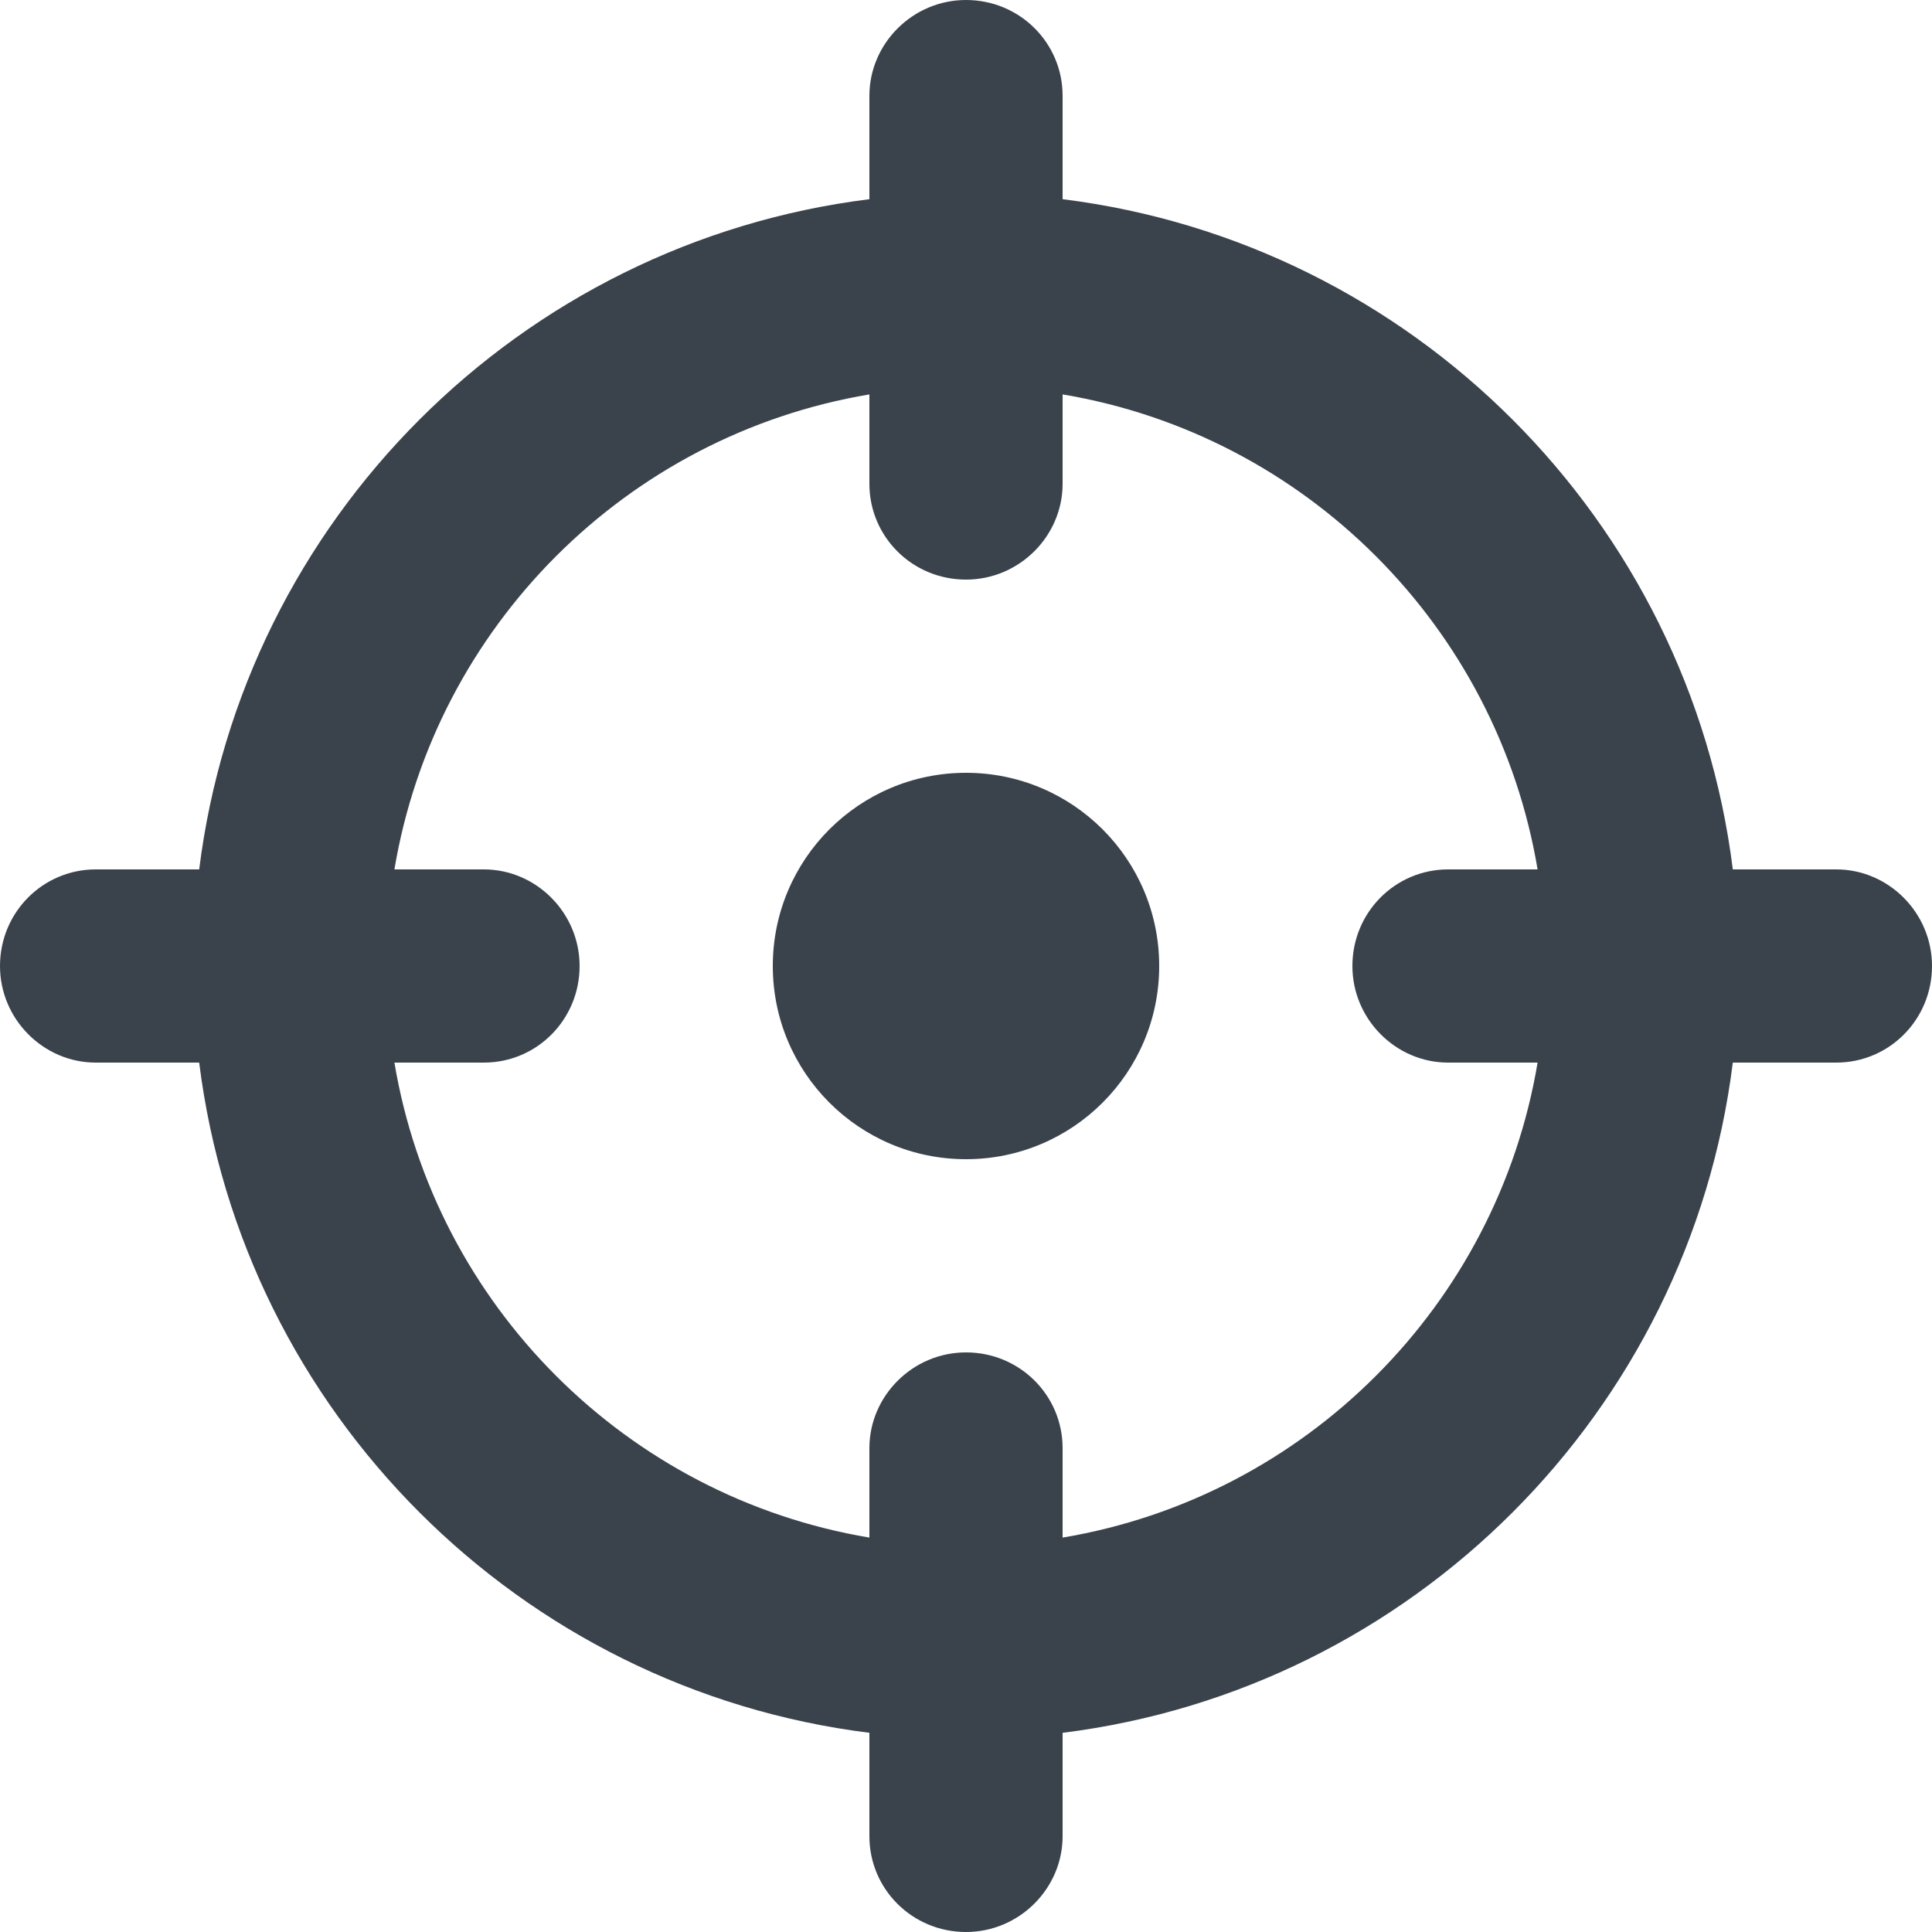 <?xml version="1.0" encoding="UTF-8" standalone="no"?>
<svg width="20px" height="20px" viewBox="0 0 20 20" version="1.1" xmlns="http://www.w3.org/2000/svg" xmlns:xlink="http://www.w3.org/1999/xlink" xmlns:sketch="http://www.bohemiancoding.com/sketch/ns">
    <!-- Generator: Sketch 3.4.2 (15857) - http://www.bohemiancoding.com/sketch -->
    <title>target</title>
    <desc>Created with Sketch.</desc>
    <defs></defs>
    <g id="Page-1" stroke="none" stroke-width="1" fill="none" fill-rule="evenodd" sketch:type="MSPage">
        <g id="target" sketch:type="MSArtboardGroup" transform="translate(-6, -6)" fill="#3A434C">
            <g sketch:type="MSLayerGroup" transform="translate(6, 6)">
                <path d="M10,8 C8.895,8 8,8.895 8,10 C8,11.105 8.895,12 10,12 C11.105,12 12,11.105 12,10 C12,8.895 11.105,8 10,8" id="Fill-1" sketch:type="MSShapeGroup"></path>
                <path d="M19.009,9 L17.938,9 C17.487,5.381 14.619,2.513 11,2.062 L11,0.991 C11,0.444 10.556,0 10,0 C9.448,0 9,0.451 9,0.991 L9,2.062 C5.381,2.513 2.513,5.381 2.062,9 L0.991,9 C0.444,9 0,9.444 0,10 C0,10.552 0.451,11 0.991,11 L2.062,11 C2.513,14.619 5.381,17.487 9,17.938 L9,19.009 C9,19.556 9.444,20 10,20 C10.552,20 11,19.549 11,19.009 L11,17.938 C14.619,17.487 17.487,14.619 17.938,11 L19.009,11 C19.556,11 20,10.556 20,10 C20,9.448 19.549,9 19.009,9 L19.009,9 Z M14.991,11 L15.917,11 C15.496,13.513 13.513,15.496 11,15.917 L11,14.991 C11,14.444 10.556,14 10,14 C9.448,14 9,14.451 9,14.991 L9,15.917 C6.487,15.496 4.504,13.513 4.083,11 L5.009,11 C5.556,11 6,10.556 6,10 C6,9.448 5.549,9 5.009,9 L4.083,9 C4.504,6.487 6.487,4.504 9,4.083 L9,5.009 C9,5.556 9.444,6 10,6 C10.552,6 11,5.549 11,5.009 L11,4.083 C13.513,4.504 15.496,6.487 15.917,9 L14.991,9 C14.444,9 14,9.444 14,10 C14,10.552 14.451,11 14.991,11 L14.991,11 Z" id="Fill-2" sketch:type="MSShapeGroup"></path>
            </g>
        </g>
    </g>
</svg>